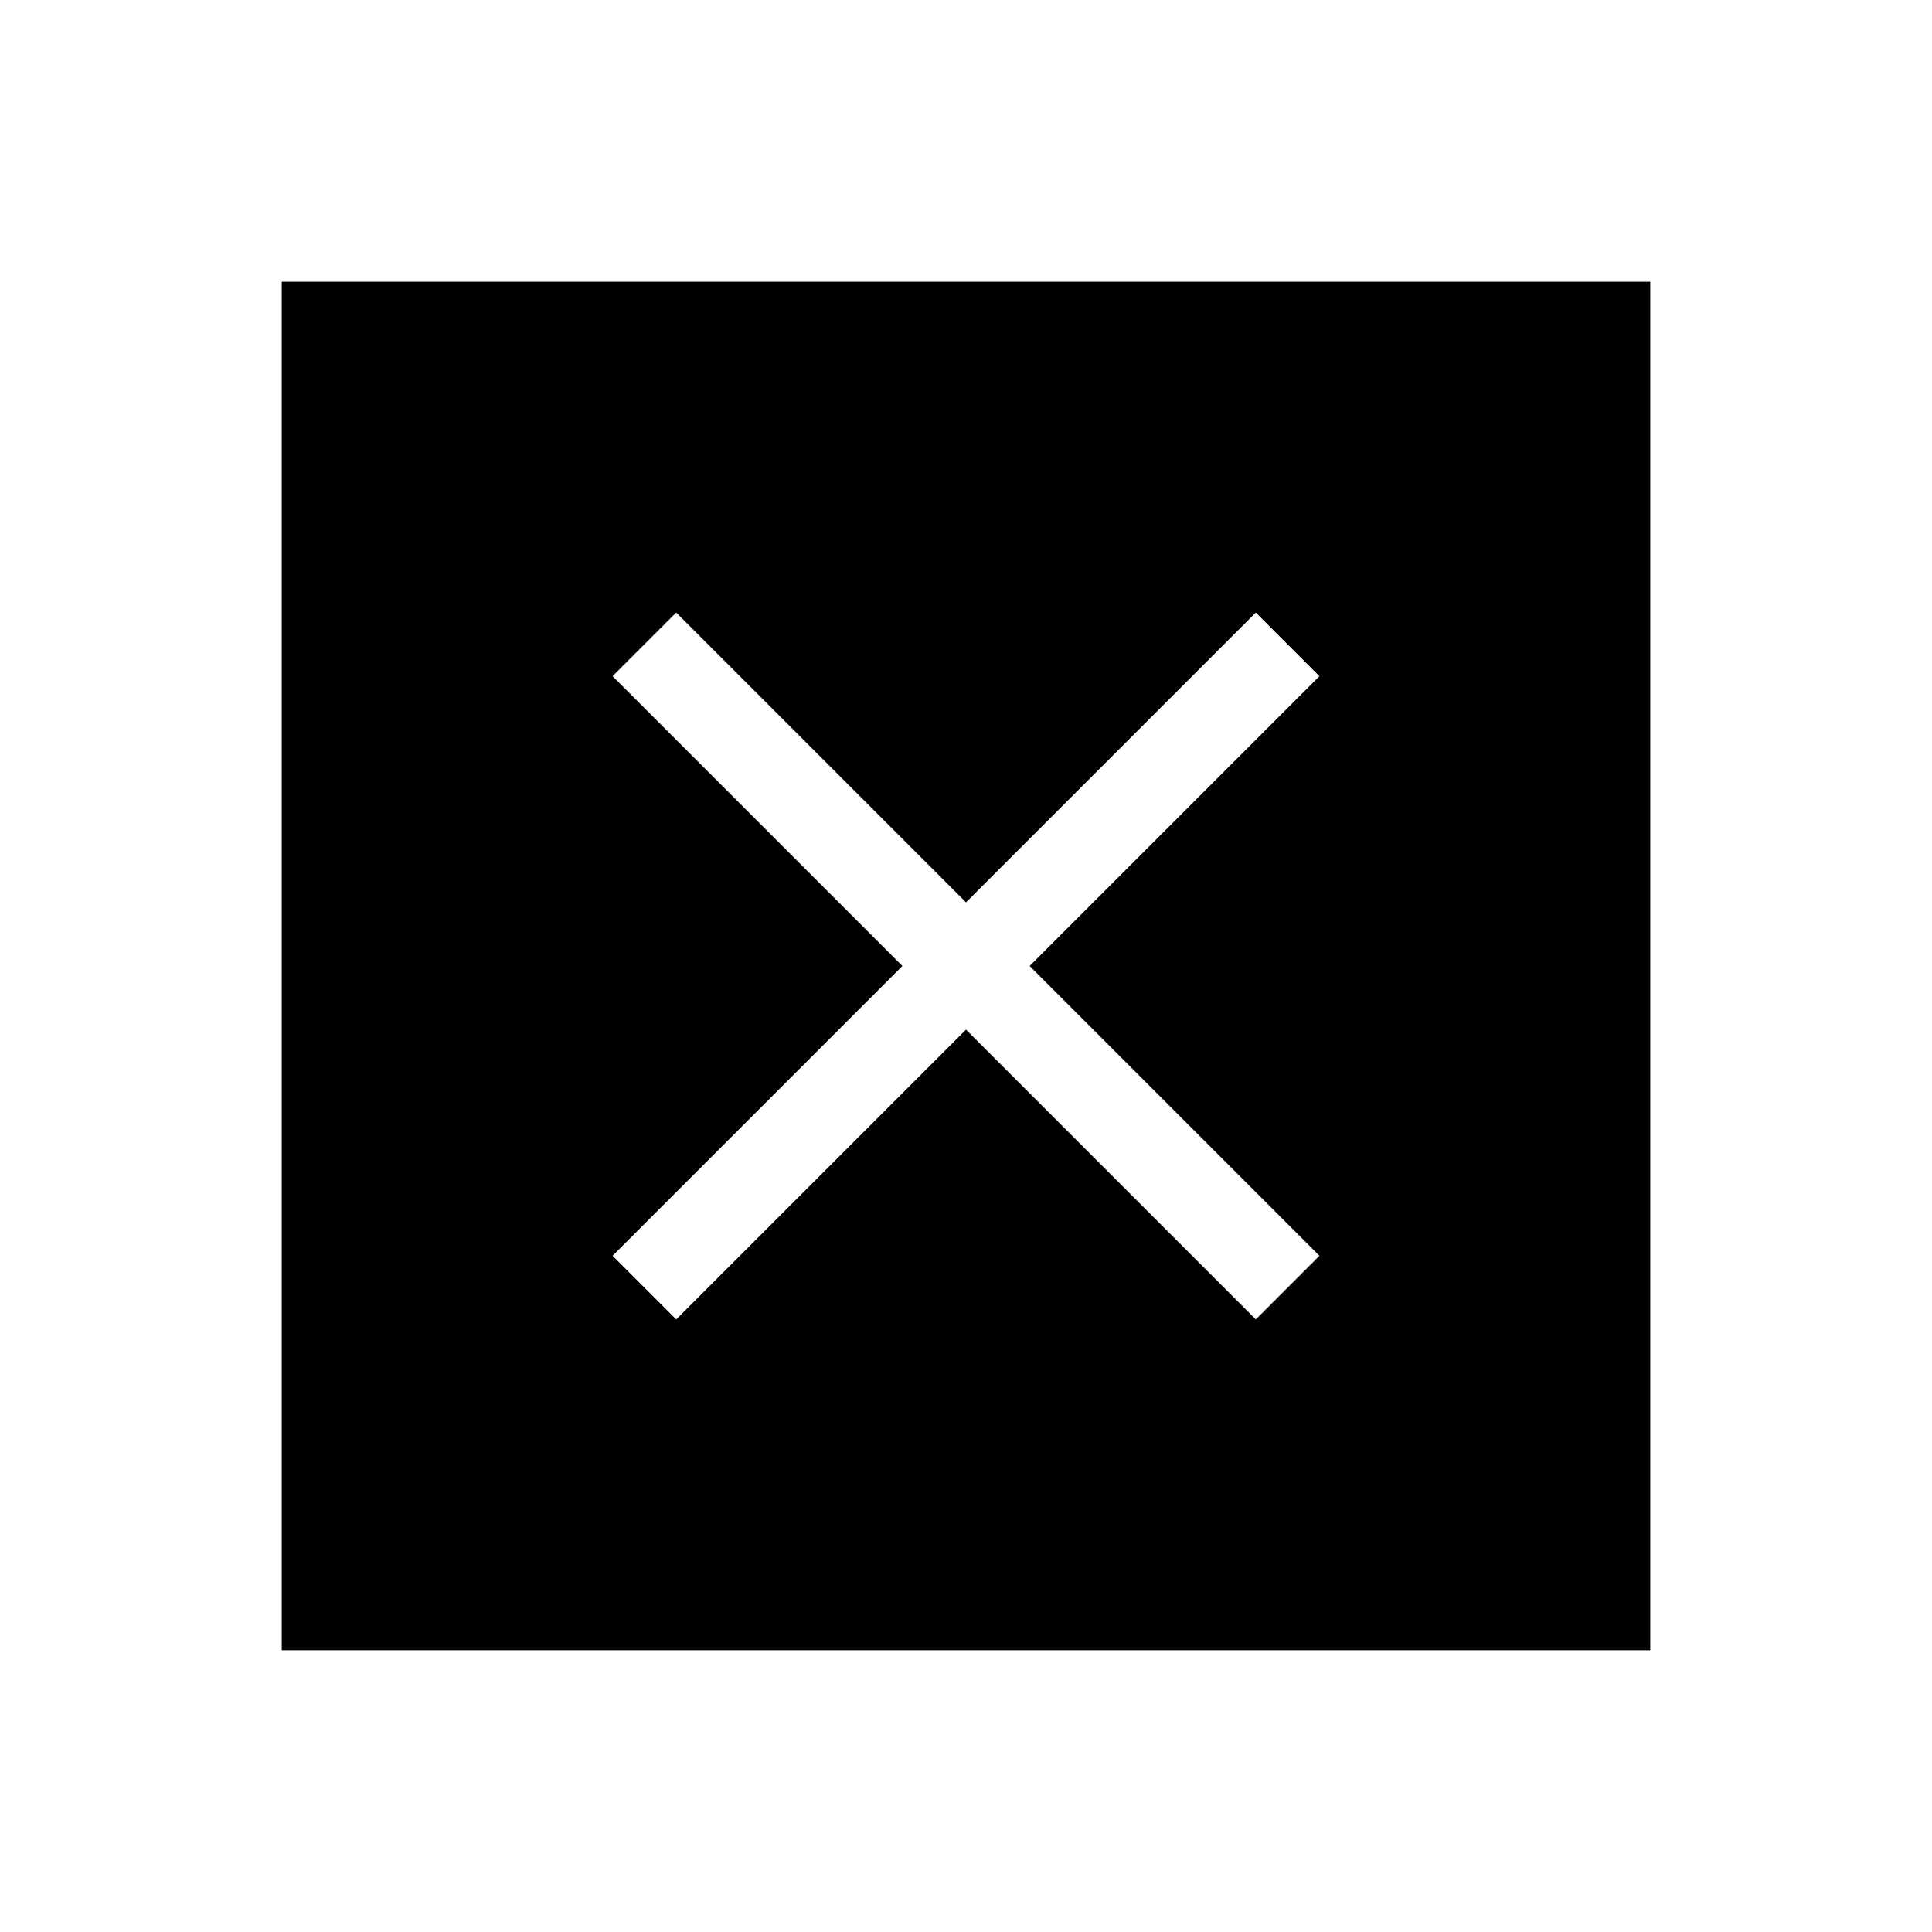<svg xmlns="http://www.w3.org/2000/svg" width="48" height="48" viewBox="0 -960 960 960"><path d="M140.001-140.001v-679.998h679.998v679.998H140.001ZM336-304.385l144-144 144 144L655.615-336l-144-144 144-144L624-655.615l-144 144-144-144L304.385-624l144 144-144 144L336-304.385Z"/></svg>